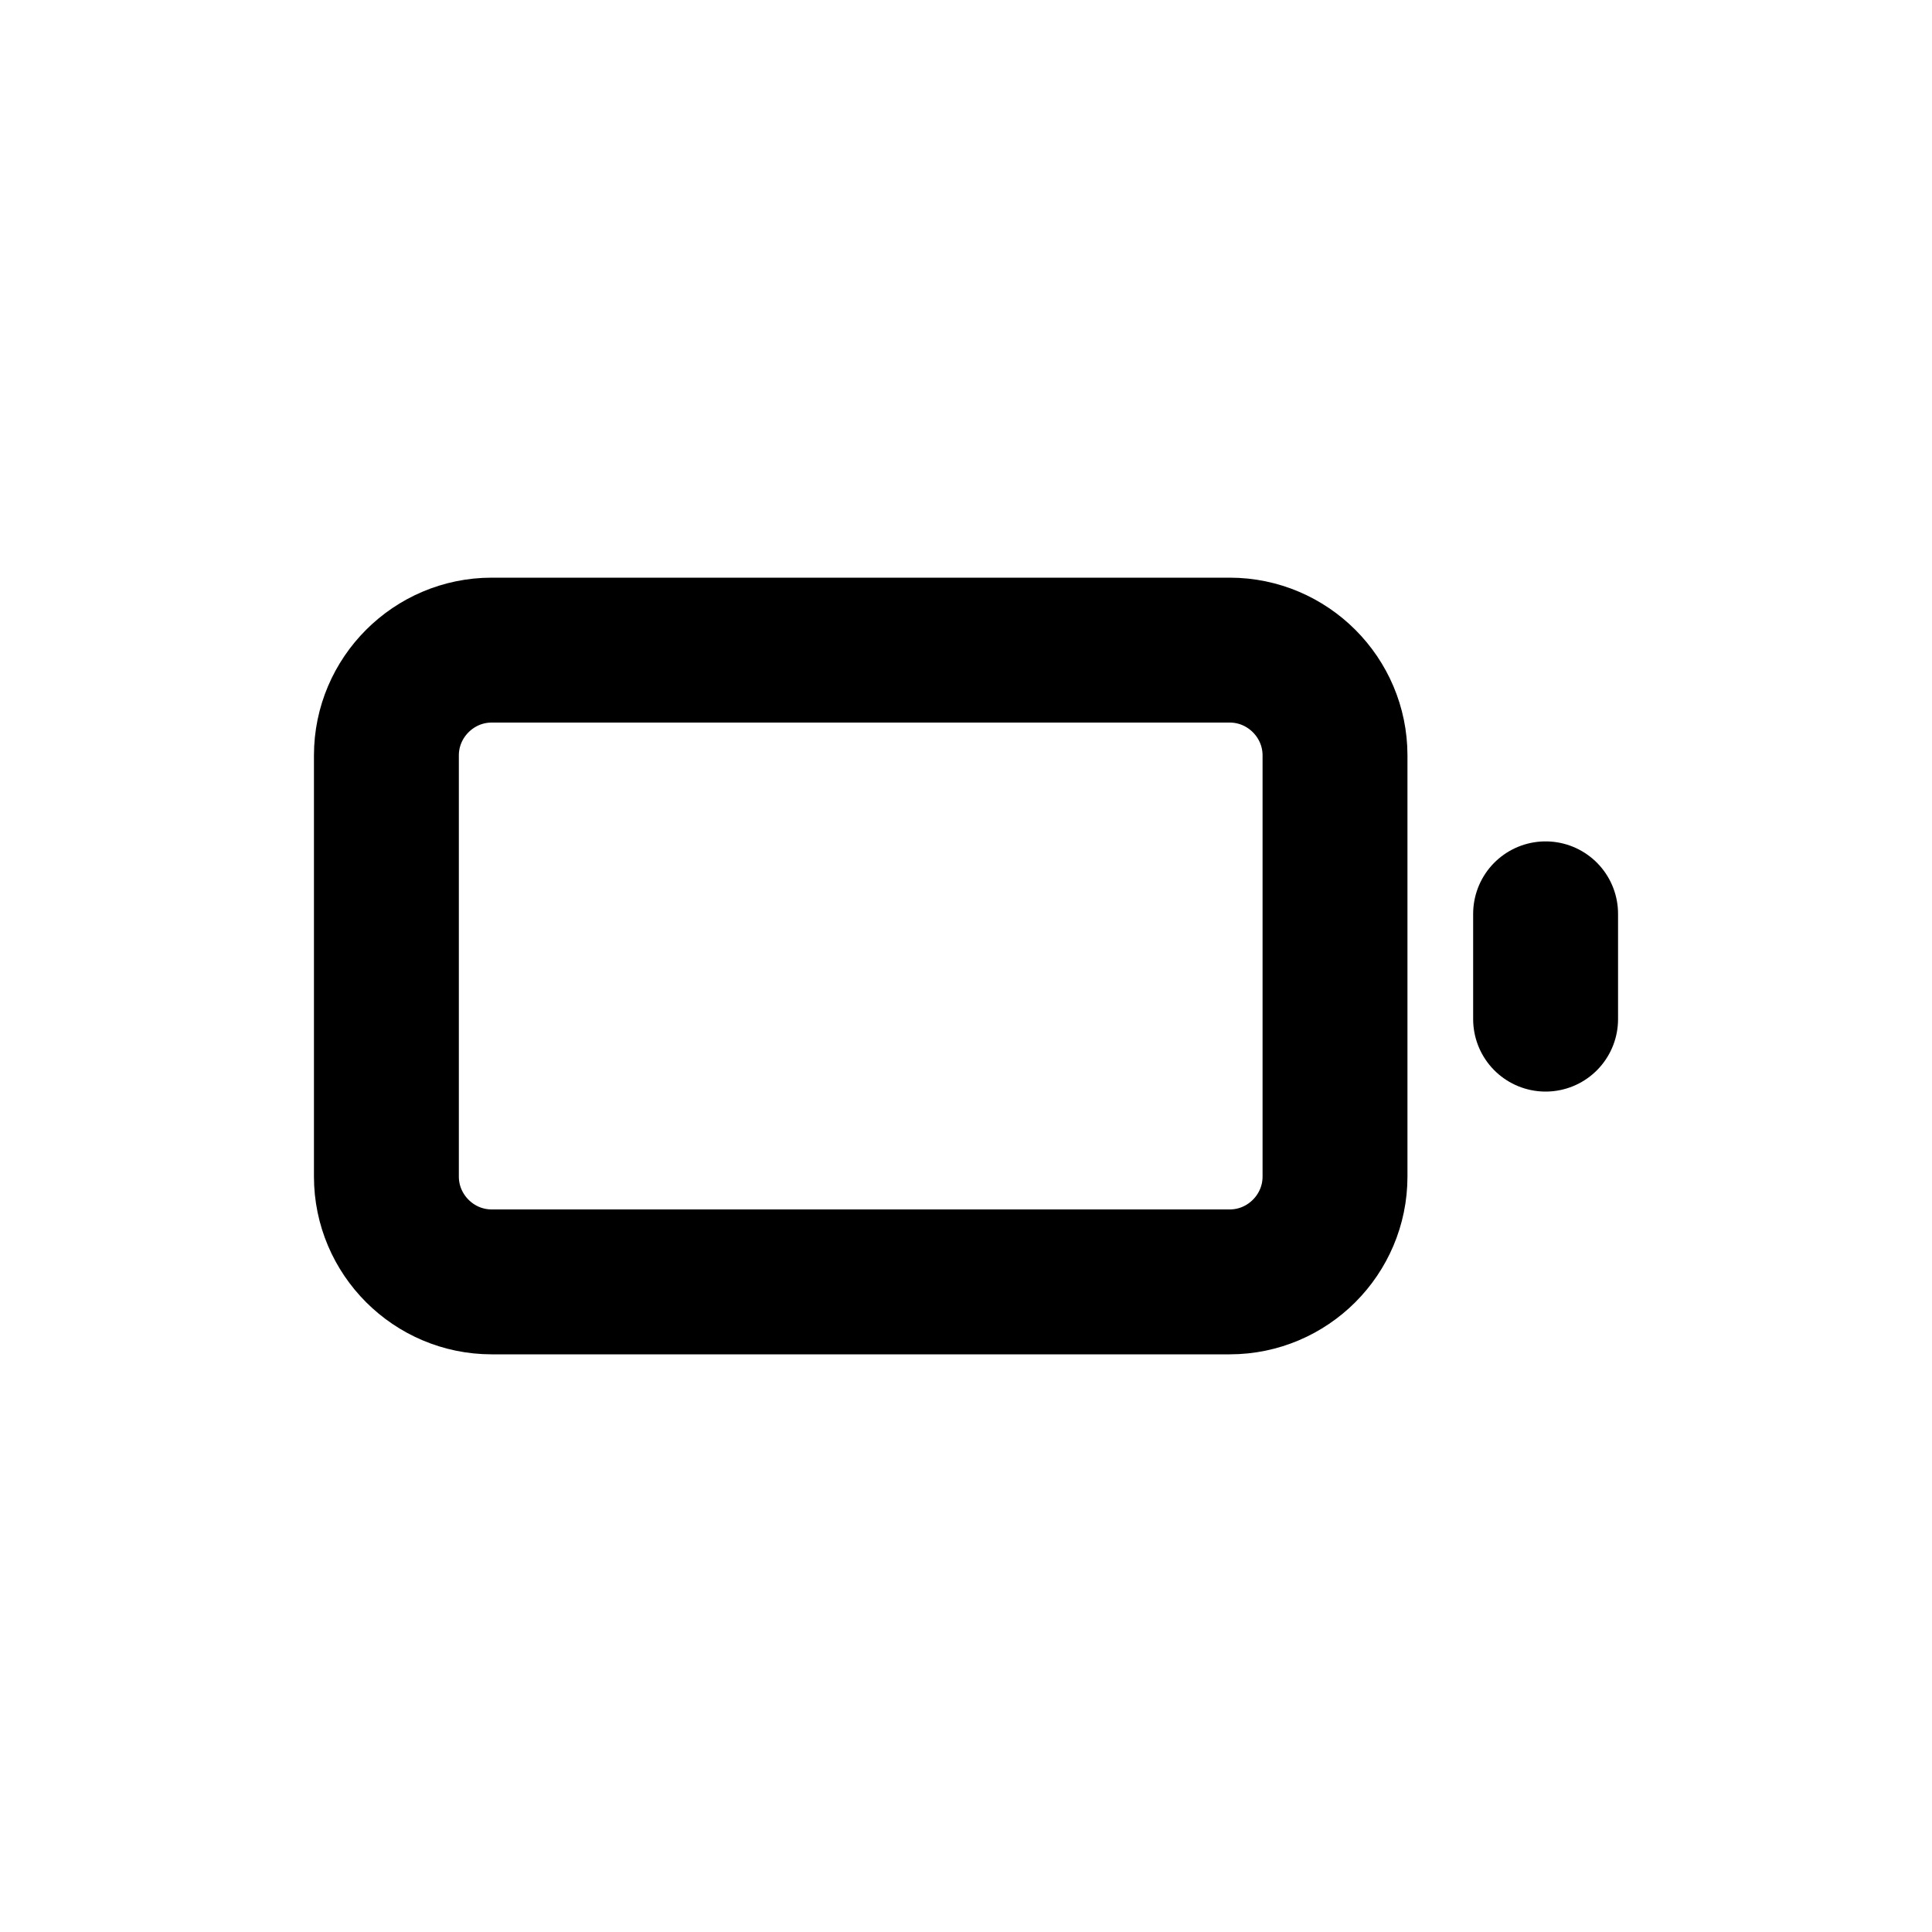 <?xml version="1.0" encoding="UTF-8"?>
<svg id="a" data-name="Layer 1" xmlns="http://www.w3.org/2000/svg" width="20" height="20" viewBox="0 0 20 20">
  <path d="m5.09,6.73h7.64c.6,0,1.09.49,1.09,1.09v4.36c0,.6-.49,1.09-1.09,1.09h-7.64c-.6,0-1.09-.49-1.09-1.09v-4.36c0-.6.49-1.09,1.09-1.09Zm10.91,3.82v-1.09" fill="none" stroke="#000" stroke-linecap="round" stroke-linejoin="round" stroke-width="1.5"/>
</svg>